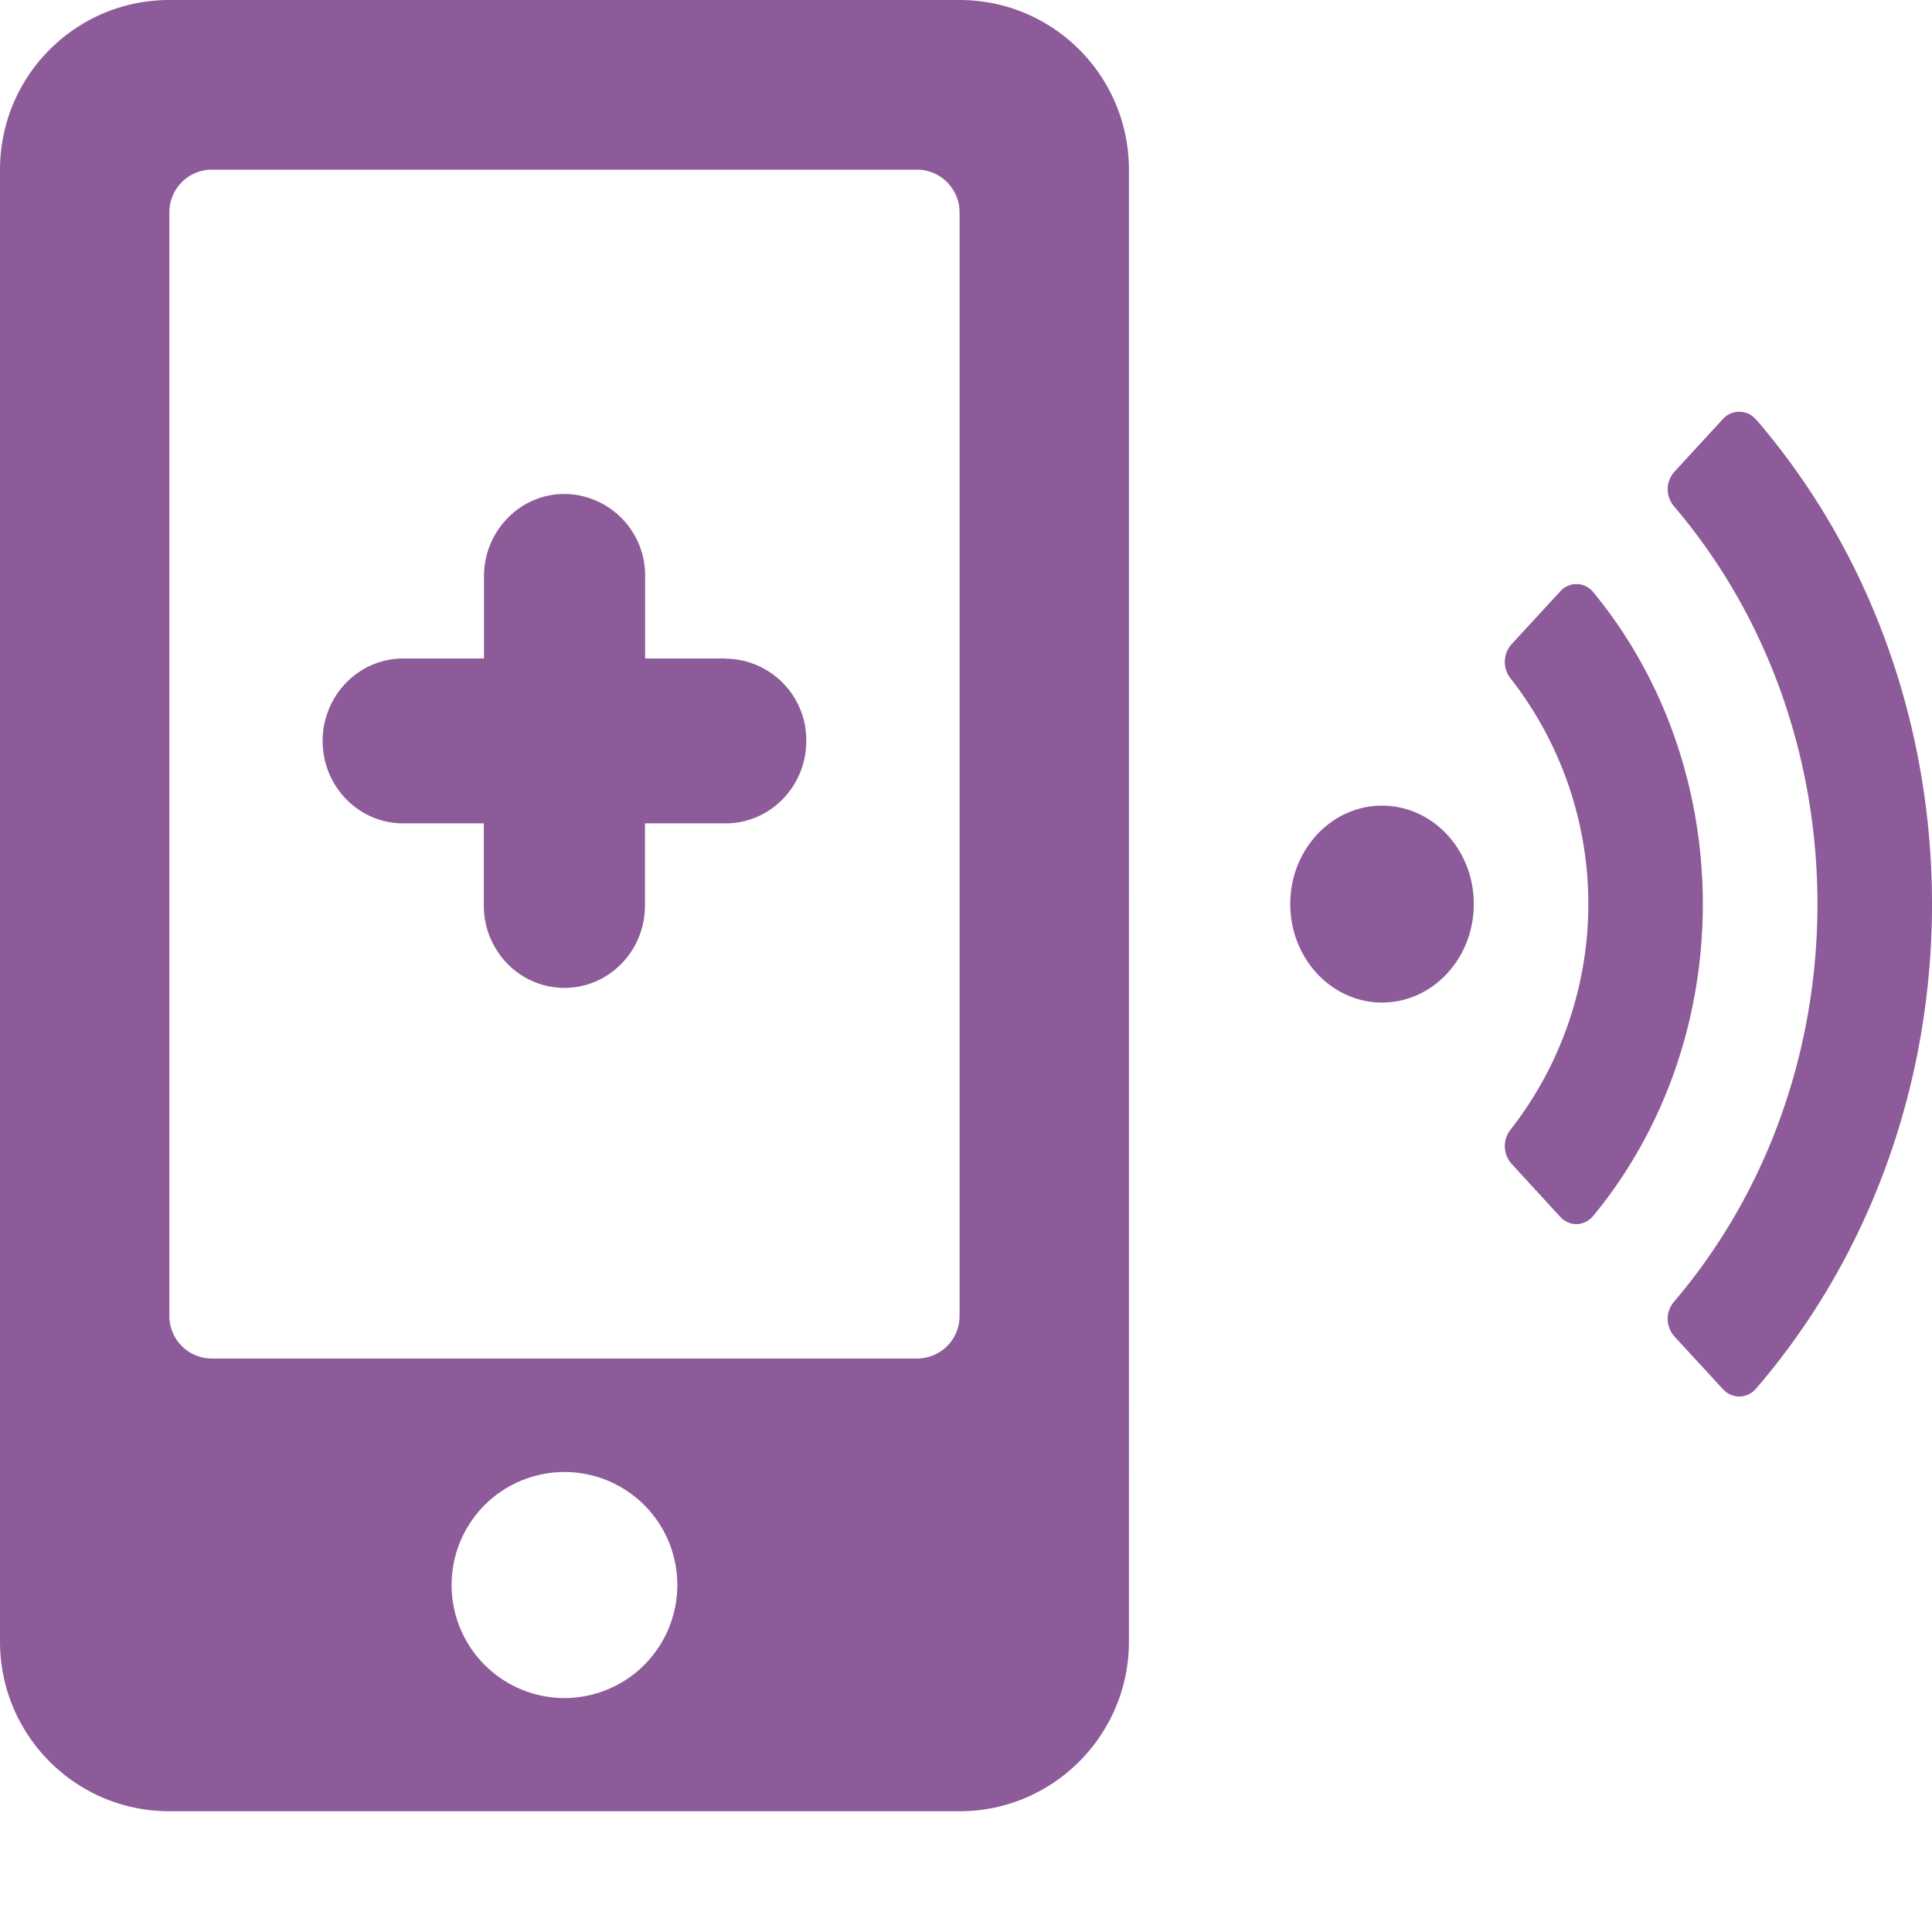 <svg xmlns="http://www.w3.org/2000/svg" width="12" height="12" viewBox="0 0 12 12">
    <path fill="#8E5B9A" fill-rule="nonzero" d="M4.508 4.09h-.501v-.51a.506.506 0 0 0-.501-.512c-.276 0-.5.23-.5.512v.51h-.502c-.276 0-.5.23-.5.512 0 .283.224.512.5.512h.501v.511c0 .282.225.511.501.511s.5-.229.5-.511v-.511h.502c.276 0 .5-.23.5-.512a.506.506 0 0 0-.5-.511zm5.388-.412a.134.134 0 0 0-.205-.005l-.303.329a.165.165 0 0 0-.007.21 2.274 2.274 0 0 1 0 2.806.165.165 0 0 0 .007.21l.303.33c.057.062.15.06.205-.006.908-1.101.907-2.773 0-3.874zm1.01-1.073a.136.136 0 0 0-.204-.003l-.302.328a.163.163 0 0 0-.004.213c1.19 1.395 1.19 3.55 0 4.944a.164.164 0 0 0 .004.214l.302.328c.057.061.15.06.205-.004 1.458-1.693 1.457-4.327 0-6.02zM8.584 5.004c-.314 0-.57.273-.57.611 0 .338.256.612.57.612.315 0 .57-.274.57-.612 0-.338-.255-.611-.57-.611zM5.96 8.174a.264.264 0 0 1-.263.264H1.315a.264.264 0 0 1-.263-.264V1.318c0-.145.118-.264.263-.264h4.382c.145 0 .263.12.263.264v6.856zm-2.454 2.373a.702.702 0 0 1-.701-.703.701.701 0 1 1 1.402 0 .702.702 0 0 1-.701.703zM5.96 0H1.052C.47 0 0 .472 0 1.054v9.142c0 .582.47 1.054 1.052 1.054H5.96c.581 0 1.052-.473 1.052-1.054V1.054C7.012.472 6.542 0 5.96 0z"/>
</svg>
